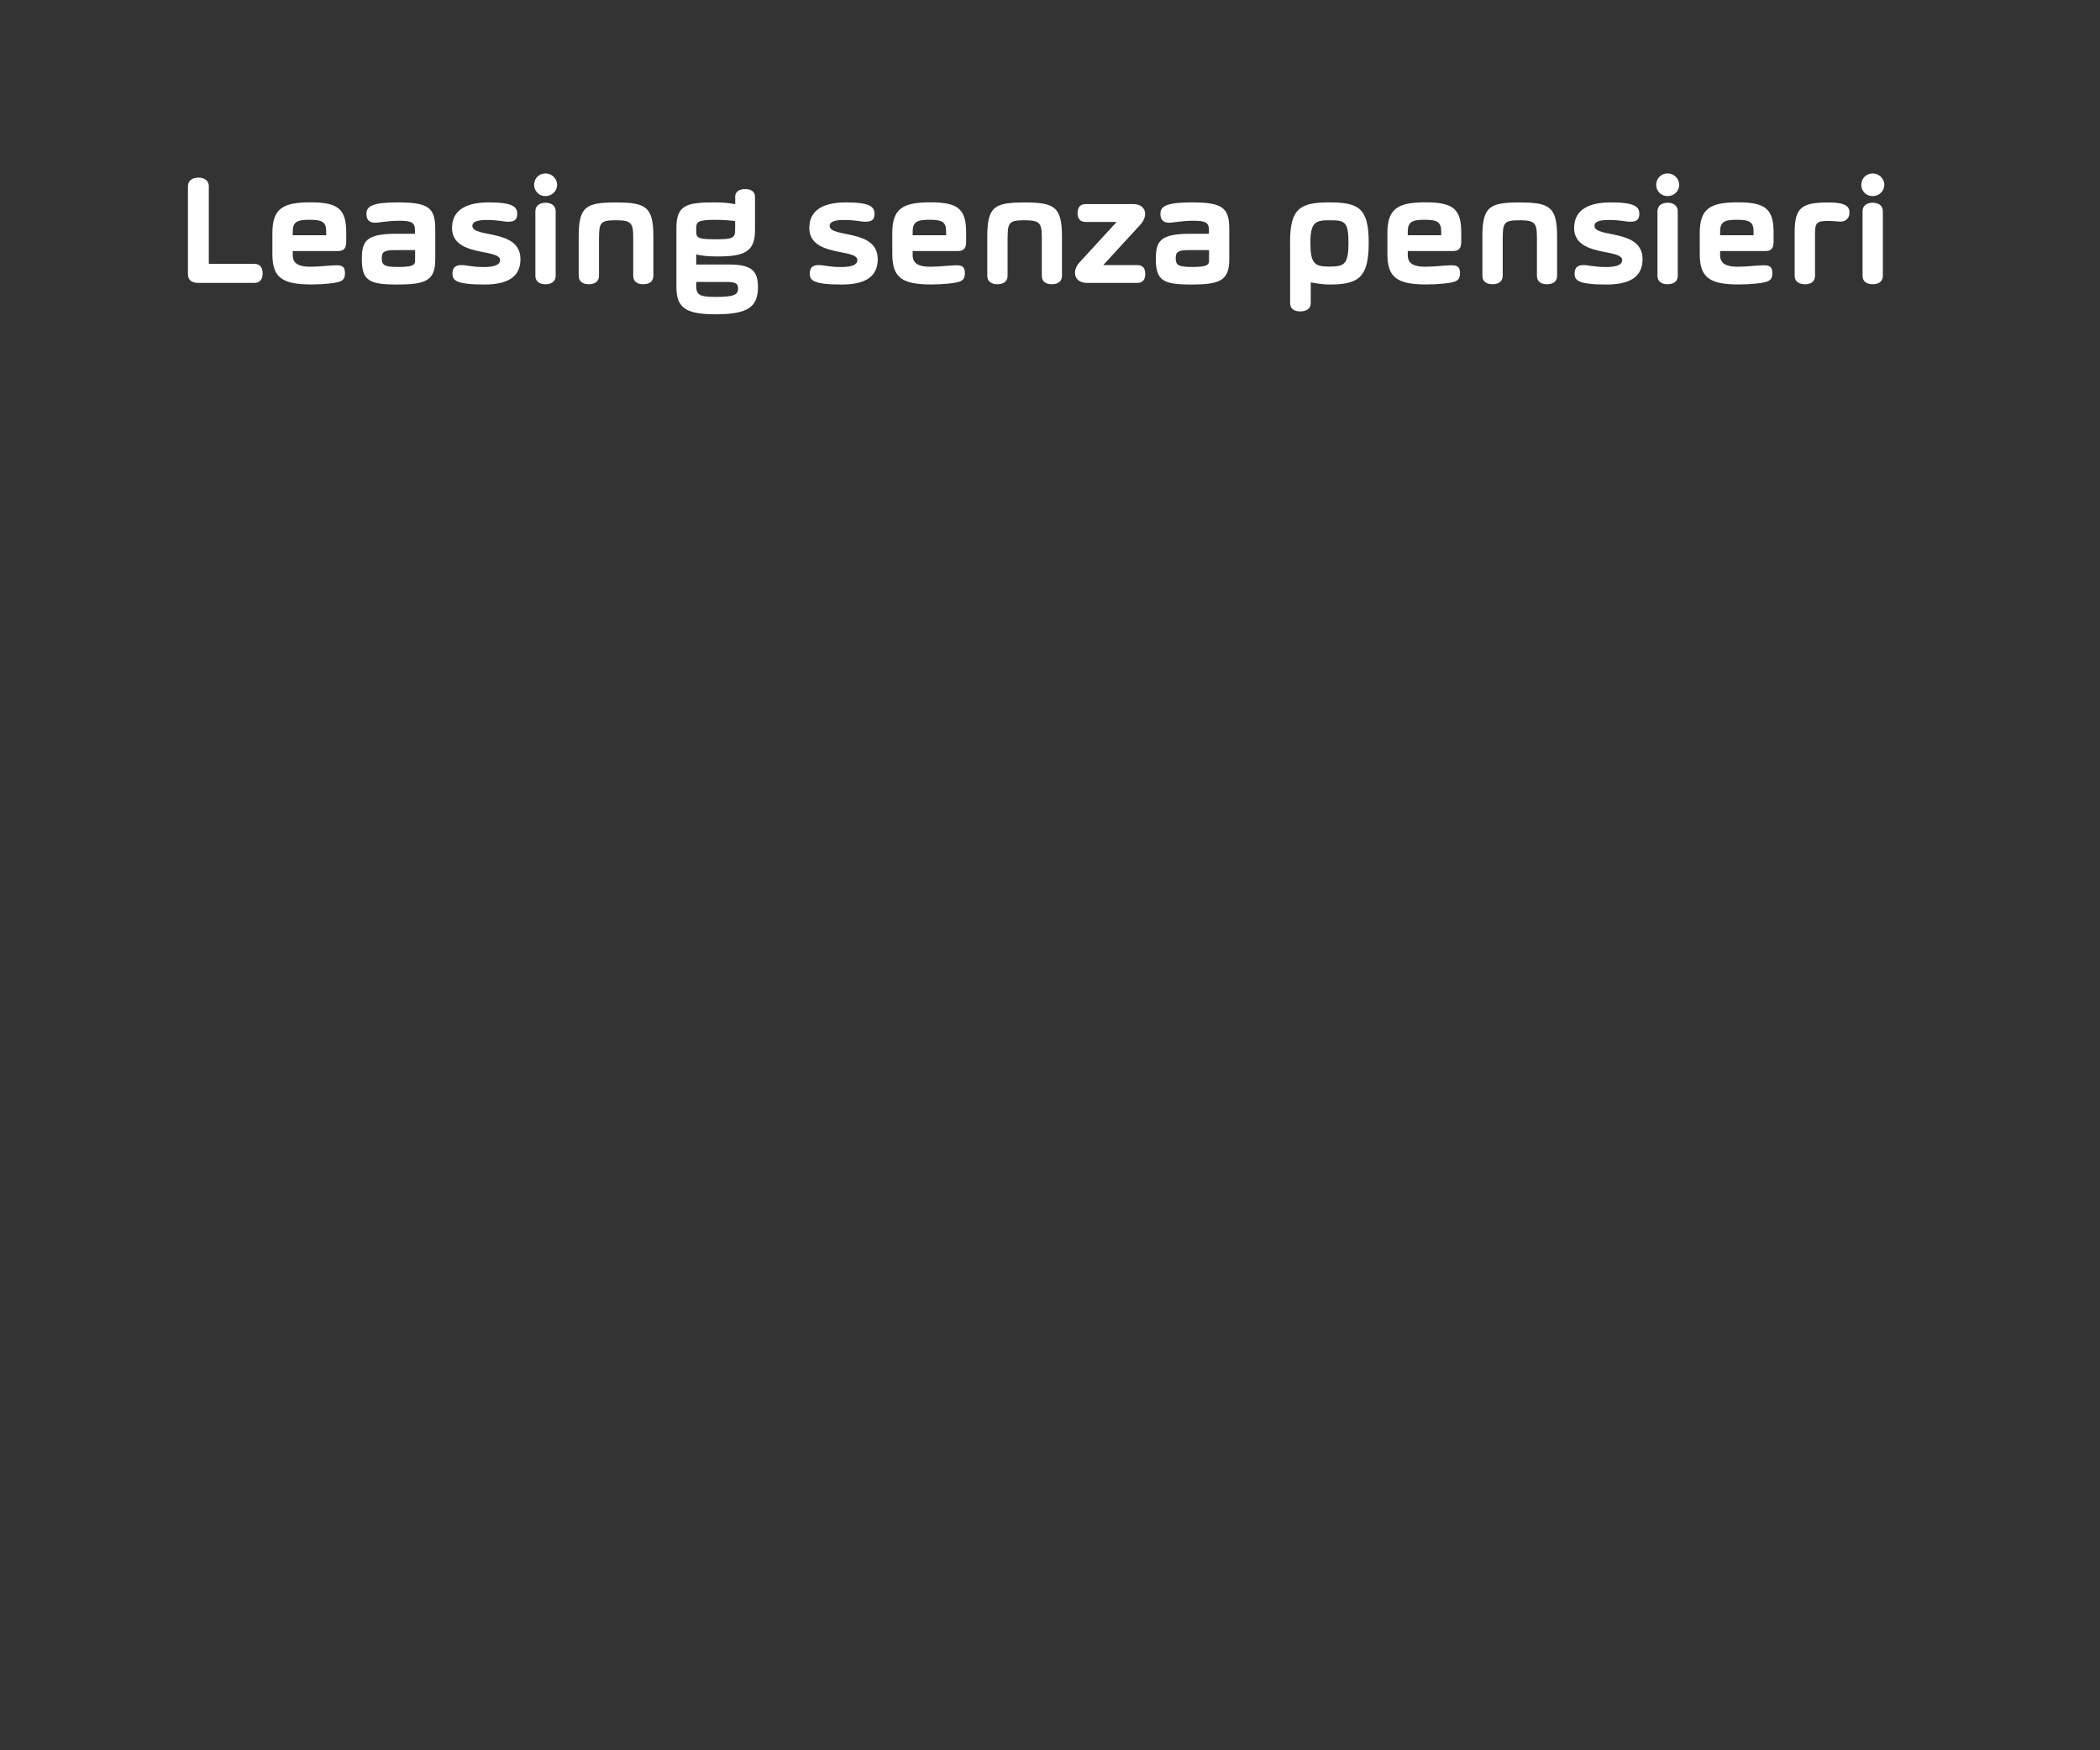 <?xml version="1.0" encoding="UTF-8"?>
<svg id="Layer_2" data-name="Layer 2" xmlns="http://www.w3.org/2000/svg" xmlns:xlink="http://www.w3.org/1999/xlink" viewBox="0 0 300 250">
  <rect x="0" y="0" width="300" height="250" fill="#333333" stroke="none"/>
  <defs>
    <style>
      .cls-1 {
        fill: none;
      }

      .cls-1, .cls-2 {
        stroke-width: 0px;
      }

      .cls-3 {
        clip-path: url(#clippath-1);
      }

      .cls-4 {
        clip-path: url(#clippath);
      }

      .cls-2 {
        fill: #fff;
      }
    </style>
    <clipPath id="clippath">
      <rect class="cls-1" width="300" height="250"/>
    </clipPath>
    <clipPath id="clippath-1">
      <rect class="cls-1" width="300" height="250"/>
    </clipPath>
  </defs>
  <g id="Layer_1-2" data-name="Layer 1">
    <g class="cls-4">
      <g class="cls-3">
        <g>
          <path class="cls-2" d="M28.33,40.41c-.82,0-1.48-.34-1.48-1.22v-12.58c0-.85.68-1.24,1.5-1.24s1.48.39,1.48,1.24v11.08h6.52c.84,0,1.17.6,1.17,1.36s-.33,1.36-1.17,1.36h-8.02Z"/>
          <path class="cls-2" d="M49.28,39.03c0,.69-.21,1.06-.99,1.26-.47.14-1.97.34-3.82.34-4.2,0-5.56-1.01-5.56-4.35v-2.99c0-3.52,1.52-4.39,5.46-4.39s5.09.97,5.09,4.32v1.31c0,.99-.38,1.33-1.24,1.33h-6.4v.58c0,1.2.84,1.66,2.53,1.66,1.27,0,2.84-.21,3.71-.21s1.22.25,1.22,1.13ZM41.82,33.6h4.78v-.51c0-1.36-.52-1.7-2.39-1.7-1.76,0-2.39.3-2.39,1.7v.51Z"/>
          <path class="cls-2" d="M52.35,30.5c0-1.03.89-1.59,4.41-1.59,4.34,0,5.42.67,5.42,3.79v4.35c0,3.04-1.38,3.59-5.42,3.59s-5.07-.55-5.07-3.66c0-2.55.63-3.59,4.92-3.59h2.67v-.46c0-1.13-.45-1.4-2.21-1.4s-2.81.28-3.49.28c-.92,0-1.24-.51-1.24-1.31ZM59.3,35.72h-2.84c-1.62,0-1.92.28-1.92,1.17,0,.97.35,1.24,2.32,1.24s2.44-.23,2.44-.87v-1.54Z"/>
          <path class="cls-2" d="M64.58,32.52c0-2.14,1.5-3.61,5.23-3.61,3.42,0,4.08.62,4.08,1.63,0,.74-.3,1.13-1.27,1.13-.7,0-1.41-.25-3.1-.25-1.41,0-2.04.28-2.04.83,0,1.79,6.87.37,6.87,4.76,0,2.55-1.83,3.63-5.16,3.63-4.03,0-4.55-.6-4.55-1.54,0-.8.33-1.24,1.29-1.24.73,0,1.5.28,3.17.28,1.5,0,2.34-.3,2.34-.99,0-1.7-6.87-.37-6.87-4.62Z"/>
          <path class="cls-2" d="M77.92,24.77c.92,0,1.67.74,1.67,1.63s-.75,1.61-1.67,1.61-1.62-.71-1.62-1.61.7-1.63,1.62-1.63ZM79.38,39.4c0,.85-.66,1.2-1.45,1.2s-1.45-.34-1.45-1.2v-9.22c0-.85.66-1.22,1.45-1.22s1.45.37,1.45,1.22v9.22Z"/>
          <path class="cls-2" d="M85.57,33.9v5.5c0,.85-.66,1.2-1.45,1.2s-1.45-.34-1.45-1.2v-5.63c0-4.28,1.06-4.85,5.3-4.85s5.37.57,5.37,4.85v5.63c0,.85-.66,1.2-1.45,1.2s-1.43-.34-1.43-1.2v-5.5c0-2.09-.33-2.44-2.49-2.44s-2.39.34-2.39,2.44Z"/>
          <path class="cls-2" d="M105.02,28.13c0-.8.66-1.13,1.43-1.13s1.41.32,1.41,1.13v4.78c0,3.08-1.59,3.72-5.37,3.72-1.48,0-2.25-.11-2.96-.28h-.07v1.43h4.67c3.17,0,4.15.85,4.15,3.2,0,2.92-1.5,3.91-6.07,3.91-4.13,0-5.58-.87-5.58-3.84v-8.51c0-3.22,1.43-3.63,5.37-3.63,1.1,0,2.27.07,2.96.25h.07v-1.04ZM105.02,32.71v-1.13c-.59-.09-1.59-.18-2.93-.18-2.42,0-2.63.3-2.63,1.22v.48c0,.9.33,1.08,2.77,1.08,2.58,0,2.79-.21,2.79-1.47ZM99.46,40.82c0,1.33.52,1.59,2.79,1.59,2.56,0,3.19-.28,3.19-1.22,0-.71-.35-.92-1.83-.92h-4.15v.55Z"/>
          <path class="cls-2" d="M115.62,32.52c0-2.14,1.5-3.61,5.23-3.61,3.42,0,4.08.62,4.08,1.63,0,.74-.3,1.13-1.27,1.13-.7,0-1.41-.25-3.1-.25-1.41,0-2.04.28-2.04.83,0,1.79,6.87.37,6.87,4.76,0,2.55-1.83,3.63-5.16,3.63-4.03,0-4.55-.6-4.55-1.54,0-.8.33-1.24,1.29-1.24.73,0,1.5.28,3.17.28,1.5,0,2.34-.3,2.34-.99,0-1.7-6.87-.37-6.87-4.62Z"/>
          <path class="cls-2" d="M137.84,39.03c0,.69-.21,1.06-.99,1.26-.47.14-1.97.34-3.82.34-4.2,0-5.56-1.01-5.56-4.35v-2.99c0-3.52,1.52-4.39,5.46-4.39s5.09.97,5.09,4.32v1.31c0,.99-.38,1.33-1.24,1.33h-6.4v.58c0,1.2.84,1.66,2.53,1.66,1.27,0,2.84-.21,3.71-.21s1.22.25,1.22,1.13ZM130.38,33.6h4.78v-.51c0-1.36-.52-1.7-2.39-1.7-1.76,0-2.39.3-2.39,1.7v.51Z"/>
          <path class="cls-2" d="M143.94,33.9v5.5c0,.85-.66,1.2-1.45,1.2s-1.45-.34-1.45-1.2v-5.63c0-4.28,1.06-4.85,5.3-4.85s5.37.57,5.37,4.85v5.63c0,.85-.66,1.2-1.45,1.2s-1.43-.34-1.43-1.2v-5.5c0-2.09-.33-2.44-2.49-2.44s-2.39.34-2.39,2.44Z"/>
          <path class="cls-2" d="M159.52,31.7h-4.43c-.84,0-1.15-.53-1.15-1.26s.3-1.29,1.15-1.29h6.83c1.08,0,1.67.62,1.67,1.4,0,.48-.23,1.06-.7,1.56l-5.28,5.75h4.85c.84,0,1.15.53,1.15,1.26s-.3,1.29-1.15,1.29h-7.18c-1.1,0-1.71-.62-1.71-1.43,0-.48.21-1.04.68-1.54l5.28-5.75Z"/>
          <path class="cls-2" d="M165.78,30.5c0-1.03.89-1.59,4.41-1.59,4.34,0,5.42.67,5.42,3.79v4.35c0,3.04-1.38,3.59-5.42,3.59s-5.07-.55-5.07-3.66c0-2.55.63-3.59,4.92-3.59h2.67v-.46c0-1.13-.45-1.4-2.21-1.4s-2.81.28-3.49.28c-.92,0-1.24-.51-1.24-1.31ZM172.72,35.72h-2.84c-1.62,0-1.92.28-1.92,1.17,0,.97.35,1.24,2.32,1.24s2.44-.23,2.44-.87v-1.54Z"/>
          <path class="cls-2" d="M184.29,34.64c0-4.9,1.45-5.73,5.63-5.73s5.61.83,5.61,5.73-1.34,6-5.61,6c-.8,0-1.99-.16-2.6-.3h-.07v2.94c0,.87-.7,1.2-1.5,1.2s-1.45-.32-1.45-1.2v-8.65ZM189.92,31.46c-1.95,0-2.72.23-2.72,3.22s.61,3.4,2.72,3.4,2.72-.32,2.72-3.4-.56-3.22-2.72-3.22Z"/>
          <path class="cls-2" d="M208.57,39.03c0,.69-.21,1.06-.99,1.26-.47.14-1.97.34-3.82.34-4.2,0-5.56-1.01-5.56-4.35v-2.99c0-3.52,1.52-4.39,5.46-4.39s5.09.97,5.09,4.32v1.31c0,.99-.38,1.33-1.24,1.33h-6.4v.58c0,1.2.84,1.66,2.53,1.66,1.27,0,2.84-.21,3.71-.21s1.22.25,1.22,1.13ZM201.11,33.6h4.78v-.51c0-1.36-.52-1.7-2.39-1.7-1.76,0-2.39.3-2.39,1.7v.51Z"/>
          <path class="cls-2" d="M214.67,33.9v5.5c0,.85-.66,1.2-1.45,1.2s-1.45-.34-1.45-1.2v-5.63c0-4.28,1.06-4.85,5.3-4.85s5.37.57,5.37,4.85v5.63c0,.85-.66,1.2-1.45,1.2s-1.43-.34-1.43-1.2v-5.5c0-2.09-.33-2.44-2.49-2.44s-2.39.34-2.39,2.44Z"/>
          <path class="cls-2" d="M224.88,32.52c0-2.14,1.5-3.61,5.23-3.61,3.42,0,4.08.62,4.08,1.63,0,.74-.3,1.13-1.27,1.13-.7,0-1.41-.25-3.1-.25-1.41,0-2.04.28-2.04.83,0,1.79,6.87.37,6.87,4.76,0,2.55-1.83,3.63-5.16,3.63-4.03,0-4.55-.6-4.55-1.54,0-.8.33-1.24,1.29-1.24.73,0,1.5.28,3.17.28,1.5,0,2.34-.3,2.34-.99,0-1.7-6.87-.37-6.87-4.62Z"/>
          <path class="cls-2" d="M238.22,24.77c.92,0,1.67.74,1.67,1.63s-.75,1.61-1.67,1.61-1.62-.71-1.62-1.61.7-1.63,1.62-1.63ZM239.68,39.4c0,.85-.66,1.2-1.45,1.2s-1.45-.34-1.45-1.2v-9.22c0-.85.66-1.22,1.45-1.22s1.45.37,1.45,1.22v9.22Z"/>
          <path class="cls-2" d="M253.19,39.03c0,.69-.21,1.06-.99,1.26-.47.14-1.97.34-3.82.34-4.2,0-5.56-1.01-5.56-4.35v-2.99c0-3.52,1.52-4.39,5.46-4.39s5.09.97,5.09,4.32v1.31c0,.99-.38,1.33-1.24,1.33h-6.4v.58c0,1.2.84,1.66,2.53,1.66,1.27,0,2.84-.21,3.71-.21s1.22.25,1.22,1.13ZM245.73,33.6h4.78v-.51c0-1.36-.52-1.7-2.39-1.7-1.76,0-2.39.3-2.39,1.7v.51Z"/>
          <path class="cls-2" d="M261.17,31.56c-1.57,0-1.88.21-1.88,1.75v6.09c0,.85-.63,1.2-1.43,1.2s-1.48-.34-1.48-1.2v-6.32c0-3.52,1.15-4.16,4.83-4.16,2.39,0,3,.55,3,1.42,0,.78-.45,1.31-1.27,1.31-.47,0-.89-.09-1.78-.09Z"/>
          <path class="cls-2" d="M267.52,24.77c.92,0,1.67.74,1.67,1.63s-.75,1.61-1.67,1.61-1.62-.71-1.62-1.61.7-1.63,1.62-1.63ZM268.98,39.4c0,.85-.66,1.2-1.45,1.2s-1.45-.34-1.45-1.2v-9.22c0-.85.66-1.22,1.45-1.22s1.45.37,1.45,1.22v9.22Z"/>
        </g>
      </g>
    </g>
  </g>
</svg>